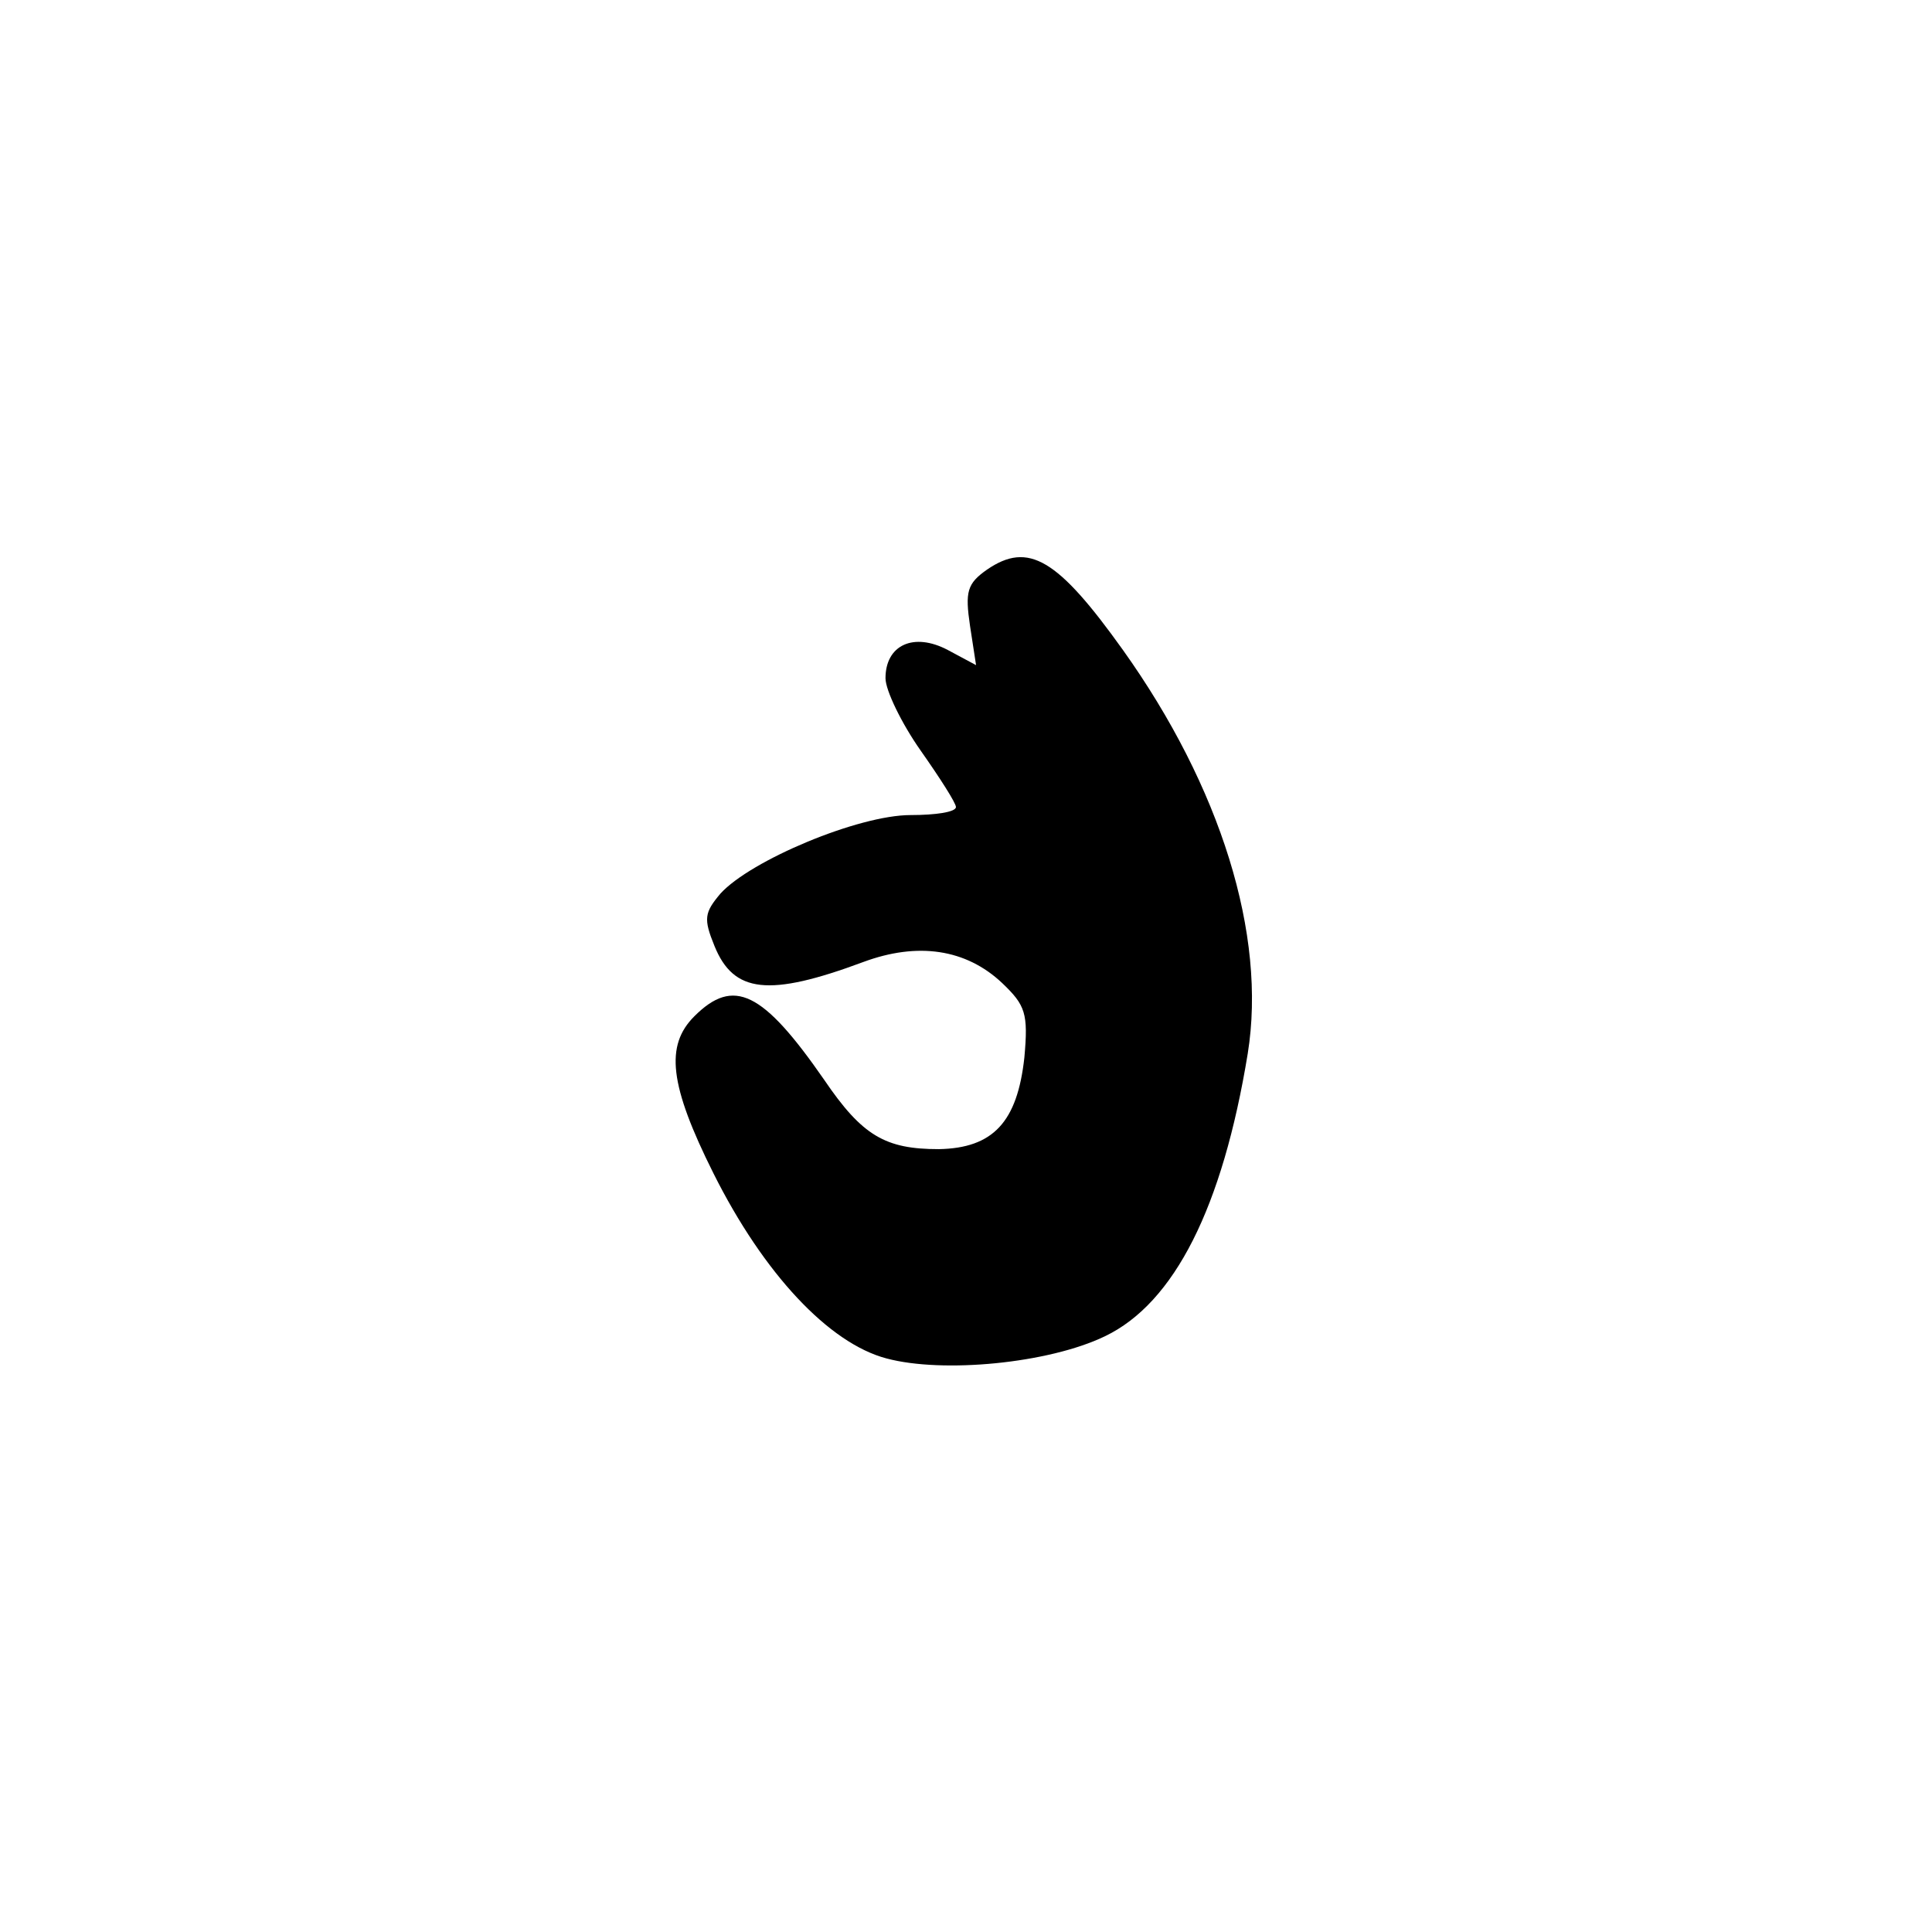<?xml version="1.0" standalone="no"?>
<!DOCTYPE svg PUBLIC "-//W3C//DTD SVG 20010904//EN"
 "http://www.w3.org/TR/2001/REC-SVG-20010904/DTD/svg10.dtd">
<svg version="1.0" xmlns="http://www.w3.org/2000/svg"
 width="192pt" height="192pt" viewBox="0 0 192 192"
 preserveAspectRatio="xMidYMid meet">
<g transform="translate(0,192) scale(0.1,-0.1)"
fill="#000000" stroke="none">
811 c445 -92 729 -532 635 -987 -62 -301 -295 -546 -601 -630 -91 -26 -329
-26 -420 0 -291 80 -516 305 -596 596 -26 91 -26 329 0 420 120 433 542 692
982 601z"/>
<path d="M981 1354 c-20 -14 -22 -22 -17 -56 l6 -39 -28 15 c-34 18 -62 5 -62
-28 0 -12 16 -45 35 -72 19 -27 35 -52 35 -56 0 -5 -20 -8 -45 -8 -52 0 -159
-45 -189 -78 -16 -19 -17 -25 -6 -52 19 -47 54 -51 148 -16 54 20 102 13 138
-21 23 -22 26 -30 22 -74 -7 -64 -31 -90 -85 -91 -53 0 -76 13 -114 69 -61 88
-90 102 -129 63 -29 -29 -25 -68 19 -156 50 -100 115 -169 172 -184 56 -15
161 -5 217 22 69 33 117 128 142 281 19 118 -27 265 -124 401 -65 91 -94 108
-135 80z"/>
</g>
</svg>
